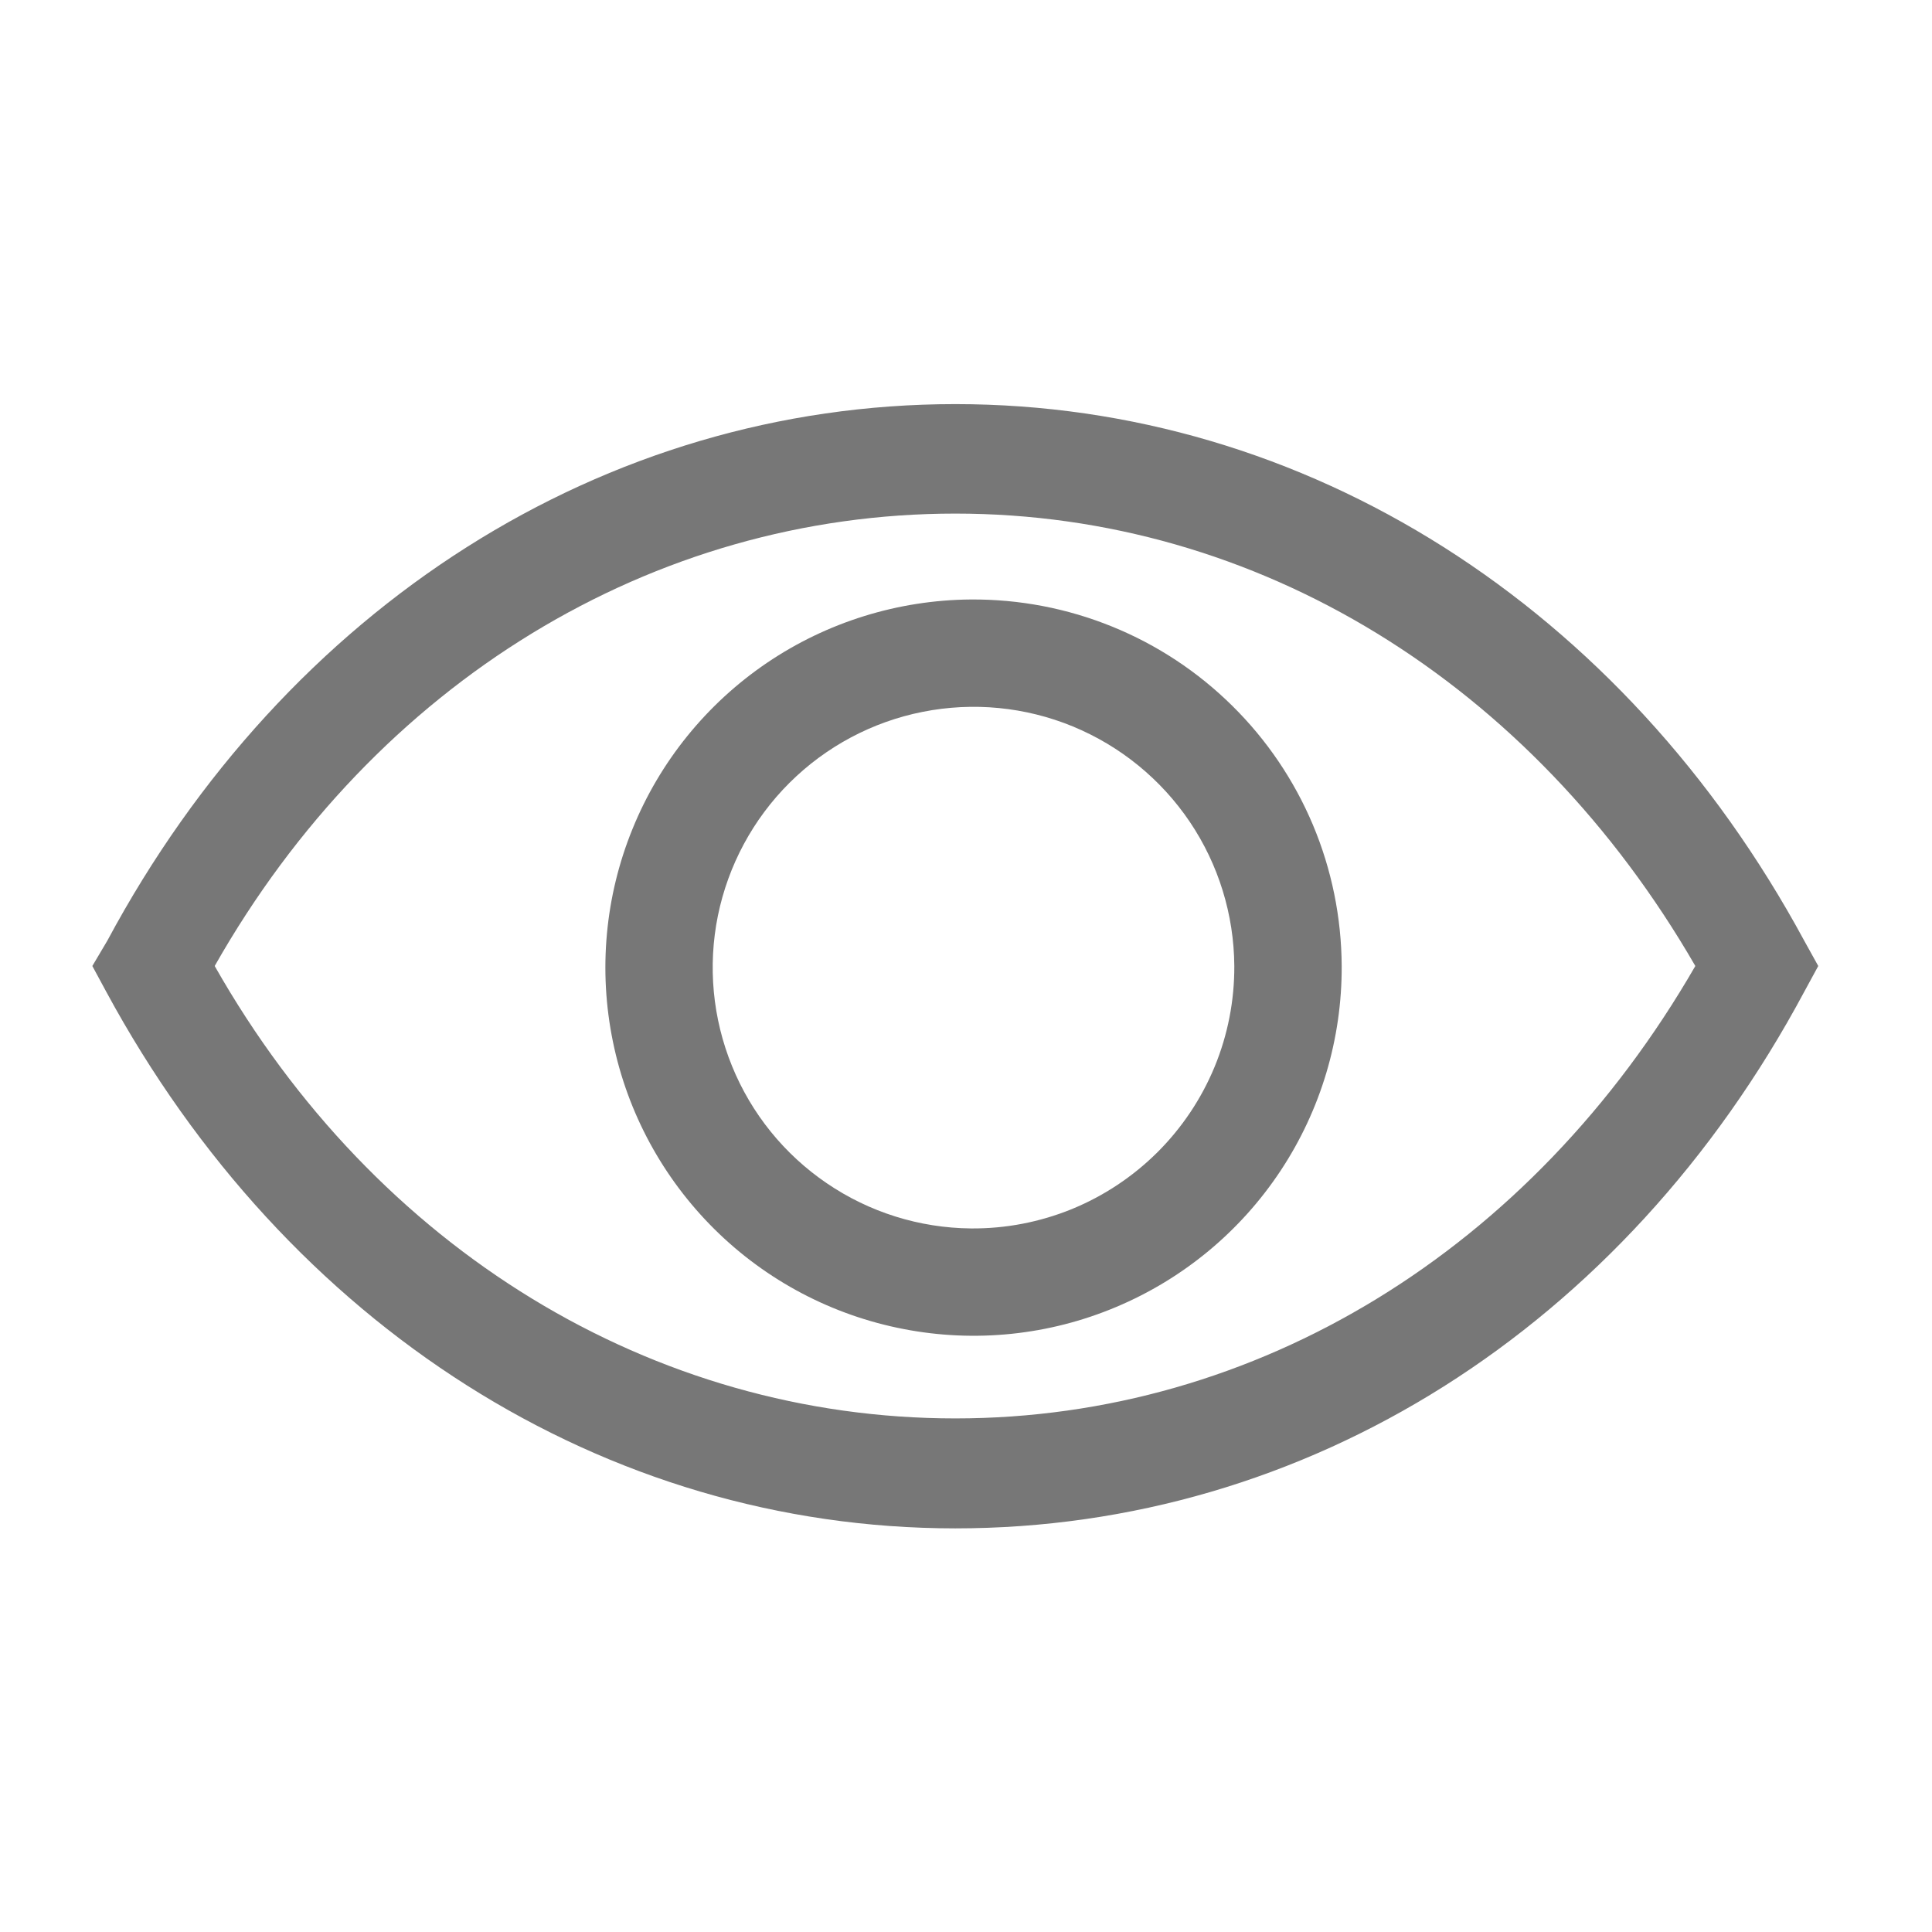 <svg width="24" height="24" viewBox="0 0 24 24" fill="none" xmlns="http://www.w3.org/2000/svg">
<g clip-path="url(#clip0_17_505)">
<path d="M22.413 11.686C20.167 7.533 16.227 5.02 11.867 5.02C7.507 5.02 3.56 7.533 1.333 11.686L1.147 12L1.32 12.32C3.567 16.473 7.507 18.986 11.867 18.986C16.227 18.986 20.173 16.506 22.413 12.32L22.587 12L22.413 11.686ZM11.867 17.62C8.113 17.62 4.667 15.526 2.667 12C4.667 8.473 8.113 6.38 11.867 6.38C15.62 6.38 19.027 8.48 21.06 12C19.027 15.526 15.613 17.62 11.867 17.62Z" fill="#777777"/>
<path d="M12.06 7.447C11.156 7.454 10.274 7.728 9.526 8.235C8.778 8.743 8.197 9.46 7.857 10.298C7.516 11.135 7.432 12.055 7.614 12.94C7.795 13.825 8.236 14.637 8.879 15.273C9.521 15.908 10.338 16.339 11.226 16.51C12.113 16.682 13.032 16.587 13.865 16.236C14.698 15.886 15.409 15.297 15.908 14.543C16.407 13.789 16.671 12.904 16.667 12C16.664 11.399 16.543 10.803 16.31 10.248C16.077 9.694 15.736 9.19 15.308 8.768C14.88 8.345 14.373 8.01 13.816 7.784C13.258 7.557 12.662 7.443 12.06 7.447ZM12.06 15.26C11.422 15.254 10.799 15.059 10.271 14.699C9.743 14.34 9.333 13.833 9.093 13.242C8.852 12.65 8.791 12.001 8.918 11.375C9.046 10.749 9.355 10.175 9.807 9.725C10.26 9.274 10.835 8.967 11.461 8.843C12.088 8.718 12.737 8.781 13.327 9.024C13.918 9.268 14.423 9.68 14.78 10.209C15.137 10.739 15.329 11.362 15.333 12C15.335 12.43 15.252 12.856 15.088 13.253C14.924 13.65 14.682 14.011 14.378 14.314C14.073 14.617 13.712 14.857 13.314 15.02C12.916 15.182 12.49 15.264 12.06 15.26Z" fill="#777777"/>
</g>
<defs>
<clipPath id="clip0_17_505">
<rect width="24" height="24" fill="white"/>
</clipPath>
</defs>
</svg>
